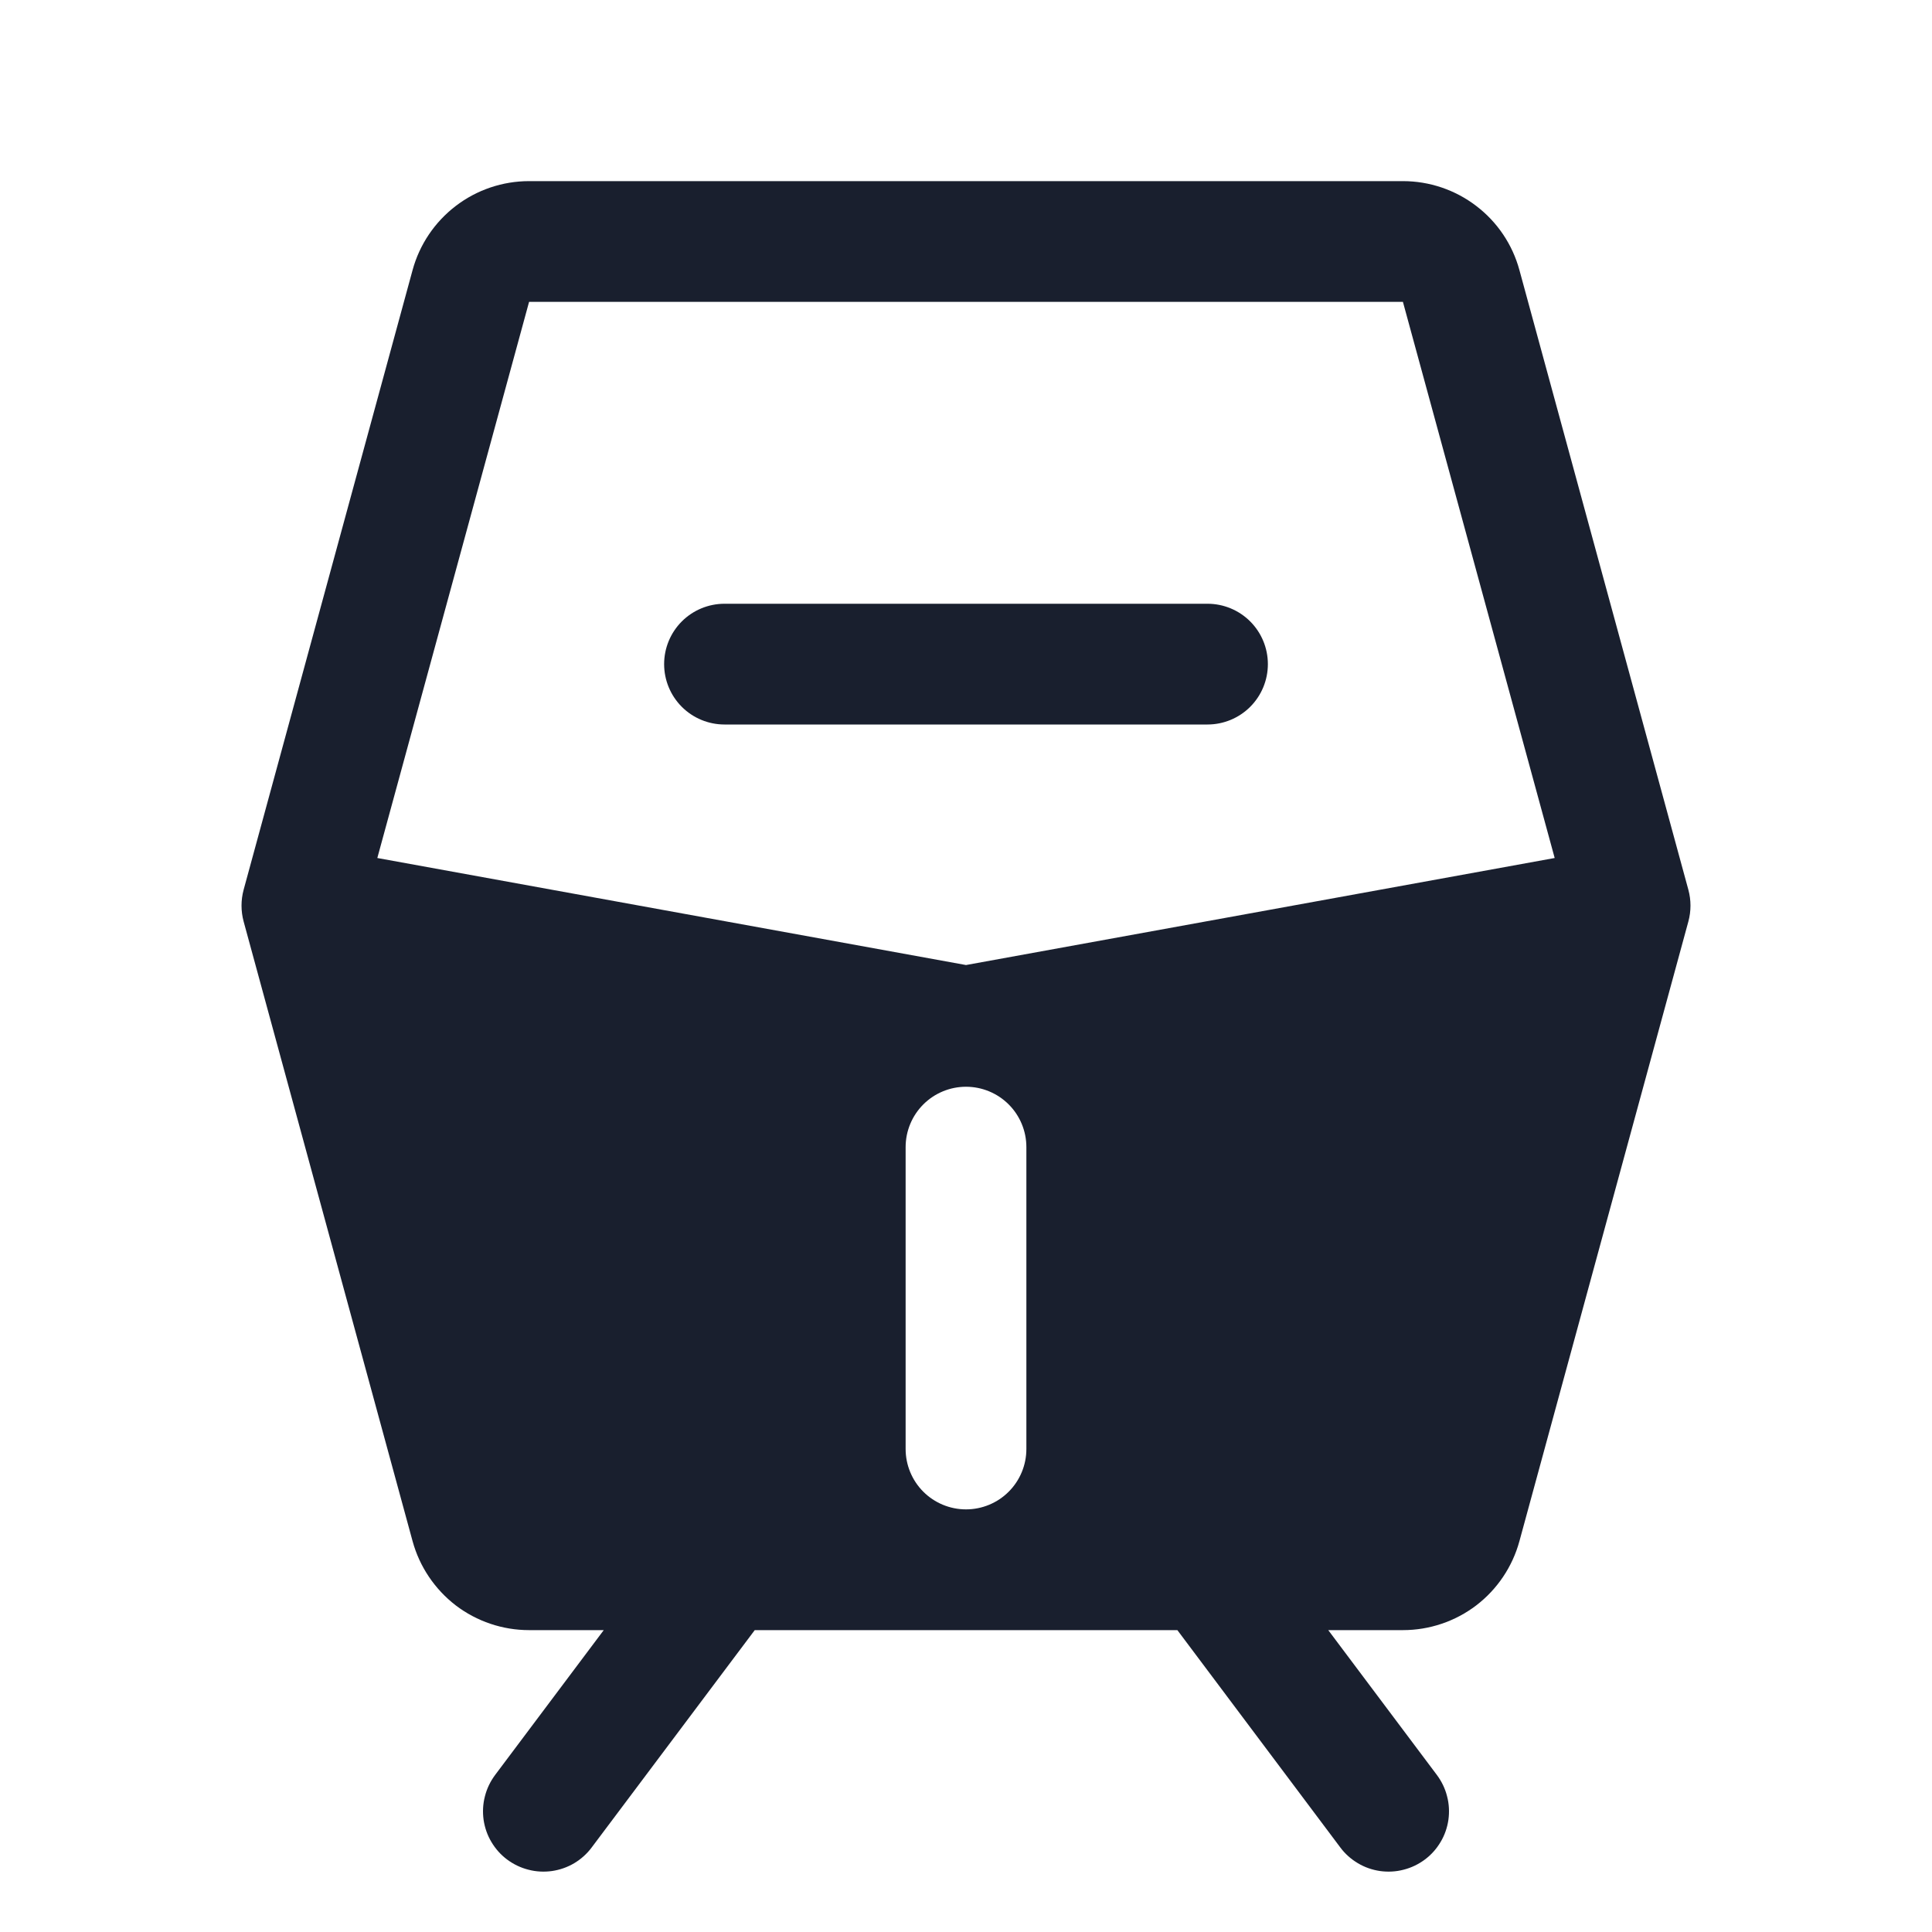 <svg width="20" height="20" viewBox="0 0 20 20" fill="none" xmlns="http://www.w3.org/2000/svg">
<path d="M13.125 6.875C13.125 7.041 13.059 7.2 12.942 7.317C12.825 7.434 12.666 7.5 12.5 7.5H7.5C7.334 7.5 7.175 7.434 7.058 7.317C6.941 7.2 6.875 7.041 6.875 6.875C6.875 6.709 6.941 6.55 7.058 6.433C7.175 6.316 7.334 6.25 7.5 6.25H12.5C12.666 6.25 12.825 6.316 12.942 6.433C13.059 6.55 13.125 6.709 13.125 6.875ZM17.478 9.539L15.729 15.954C15.657 16.218 15.5 16.452 15.282 16.619C15.064 16.785 14.797 16.875 14.523 16.875H13.75L14.875 18.375C14.924 18.441 14.96 18.515 14.98 18.595C15.001 18.674 15.005 18.757 14.994 18.838C14.982 18.92 14.955 18.998 14.913 19.068C14.871 19.139 14.816 19.201 14.75 19.25C14.684 19.299 14.61 19.335 14.53 19.355C14.451 19.376 14.368 19.38 14.287 19.369C14.205 19.357 14.127 19.33 14.057 19.288C13.986 19.246 13.924 19.191 13.875 19.125L12.188 16.875H7.813L6.125 19.125C6.076 19.191 6.014 19.246 5.944 19.288C5.873 19.33 5.795 19.357 5.713 19.369C5.632 19.38 5.549 19.376 5.47 19.355C5.39 19.335 5.316 19.299 5.25 19.25C5.184 19.201 5.129 19.139 5.087 19.068C5.045 18.998 5.018 18.92 5.006 18.838C4.995 18.757 4.999 18.674 5.02 18.595C5.04 18.515 5.076 18.441 5.125 18.375L6.25 16.875H5.477C5.203 16.875 4.936 16.785 4.718 16.619C4.501 16.452 4.343 16.218 4.271 15.954L2.522 9.539C2.493 9.432 2.493 9.318 2.522 9.211L4.271 2.796C4.343 2.531 4.501 2.298 4.718 2.132C4.936 1.965 5.203 1.875 5.477 1.875H14.523C14.797 1.875 15.064 1.965 15.282 2.132C15.5 2.298 15.657 2.531 15.729 2.796L17.478 9.211C17.507 9.318 17.507 9.432 17.478 9.539ZM10.625 11.875C10.625 11.709 10.559 11.55 10.442 11.433C10.325 11.316 10.166 11.25 10 11.25C9.834 11.25 9.675 11.316 9.558 11.433C9.441 11.55 9.375 11.709 9.375 11.875V15C9.375 15.166 9.441 15.325 9.558 15.442C9.675 15.559 9.834 15.625 10 15.625C10.166 15.625 10.325 15.559 10.442 15.442C10.559 15.325 10.625 15.166 10.625 15V11.875ZM16.094 8.882L14.523 3.125H5.477L3.906 8.882L10 9.99L16.094 8.882Z" fill="#191F2E"/>
</svg>
